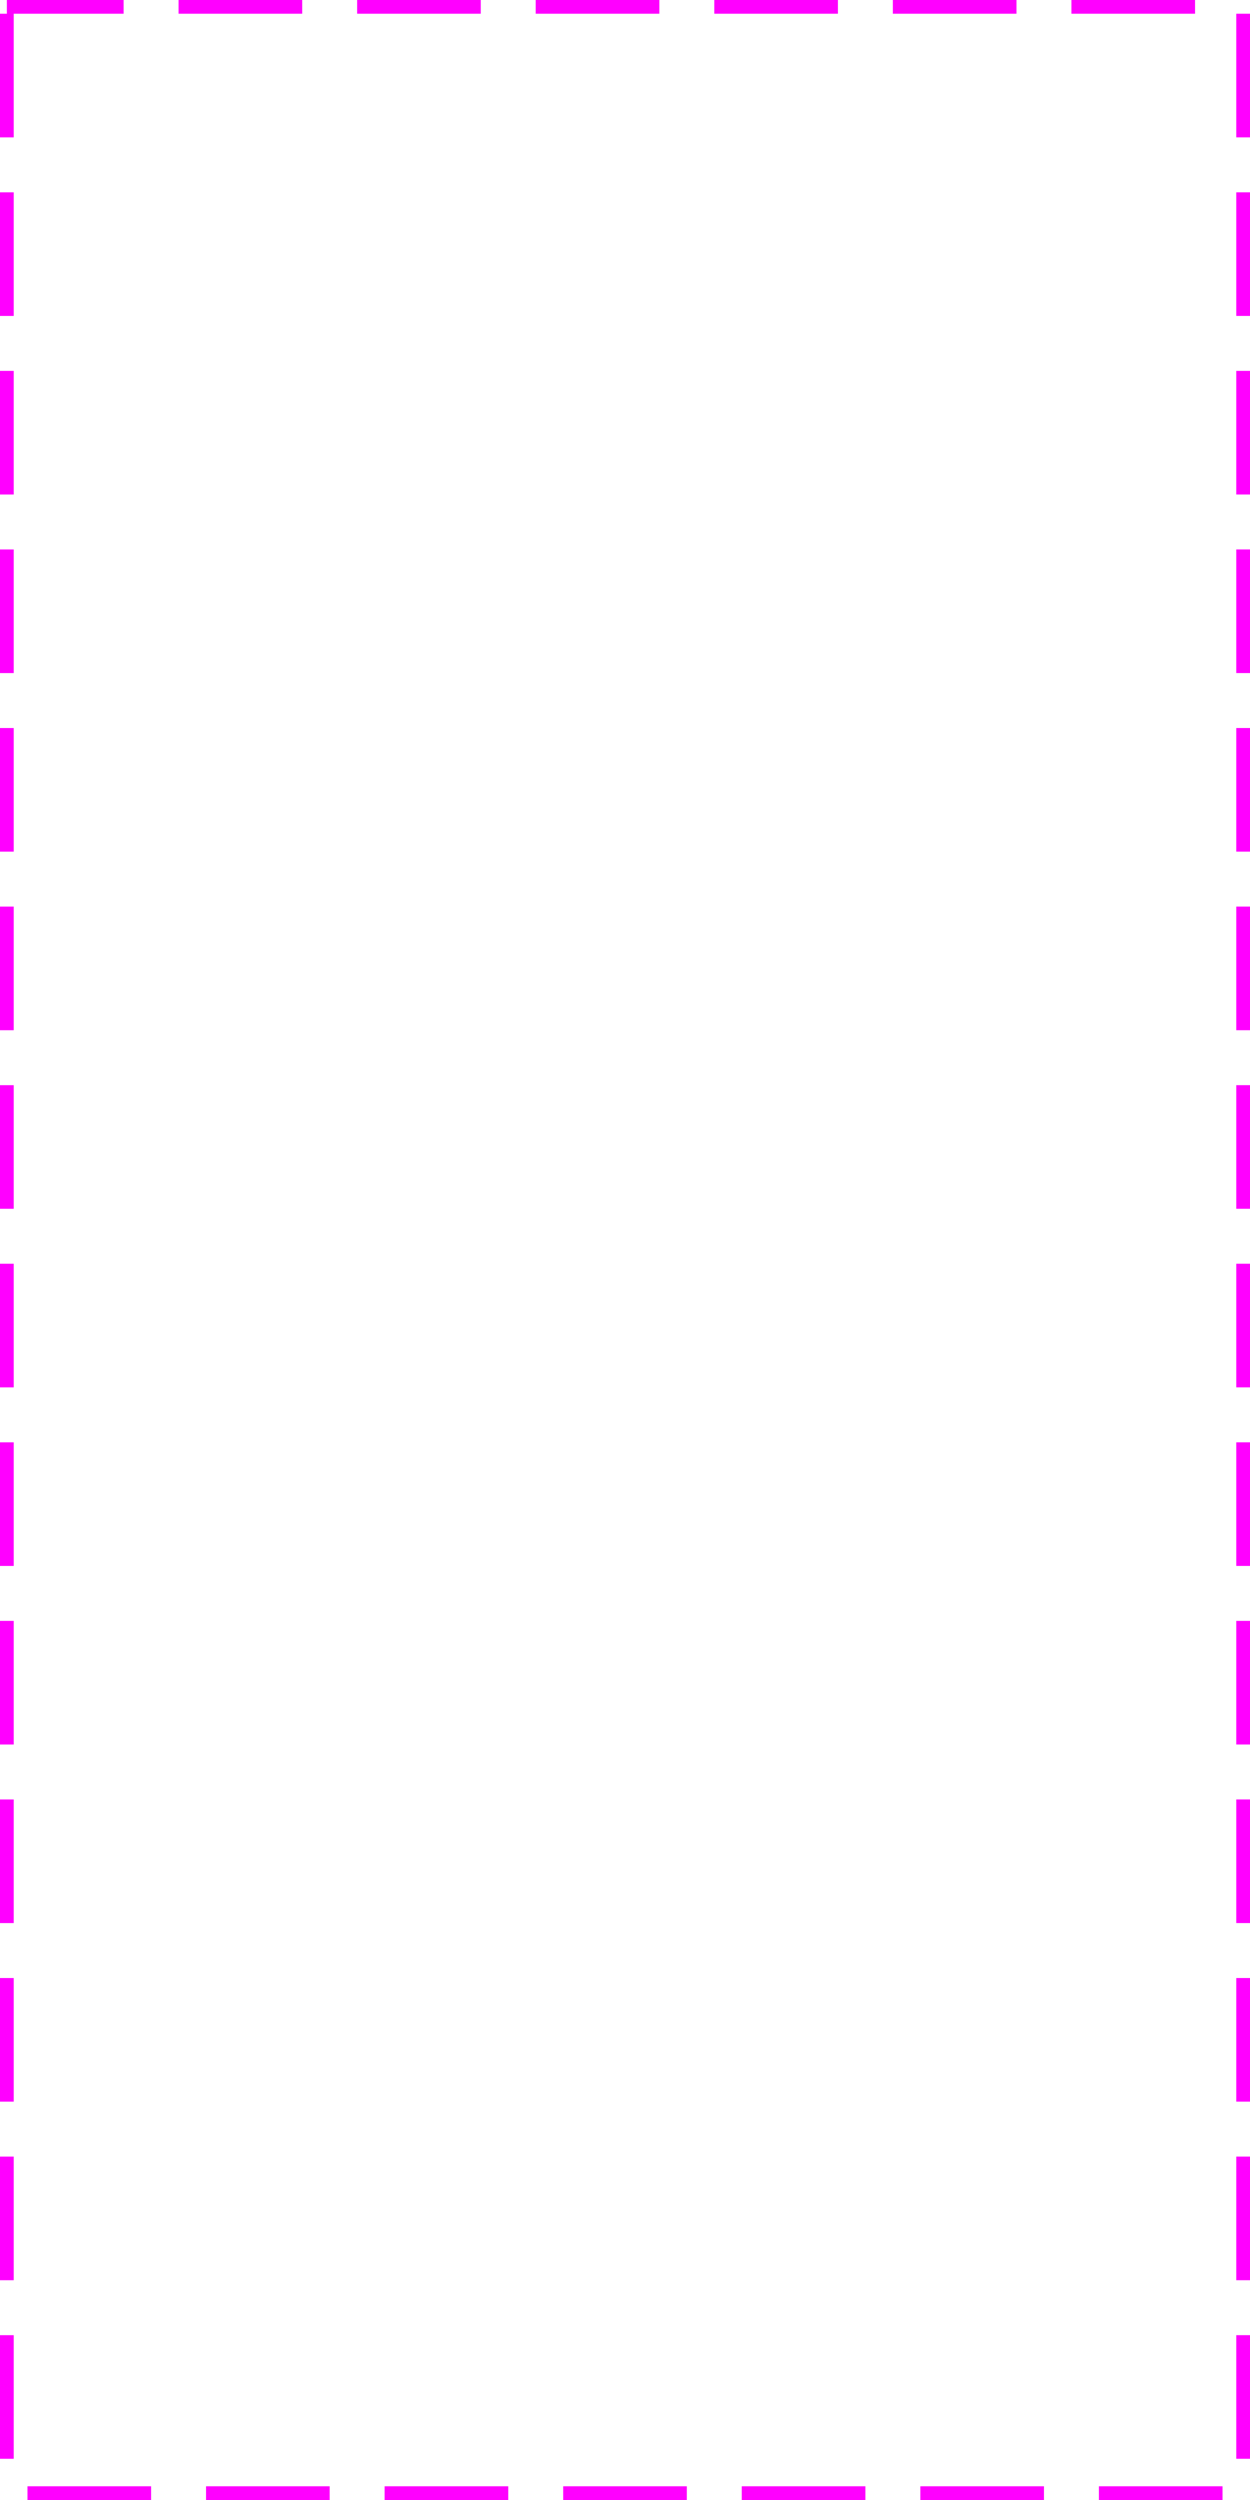 ﻿<?xml version="1.0" encoding="utf-8"?>
<svg version="1.1" width="91px" height="182px" xmlns:xlink="http://www.w3.org/1999/xlink" xmlns="http://www.w3.org/2000/svg">
  <g transform="translate(-696 -368 )">
    <path d="M 697 369  L 786 369  L 786 549  L 697 549  L 697 369  Z " fill-rule="nonzero" fill="#ffffff" stroke="none" fill-opacity="0" />
    <path d="M 696.5 368.5  L 786.5 368.5  L 786.5 549.5  L 696.5 549.5  L 696.5 368.5  Z " stroke-width="1" stroke-dasharray="9,4" stroke="#ff00ff" fill="none" stroke-dashoffset="0.5" />
  </g>
</svg>